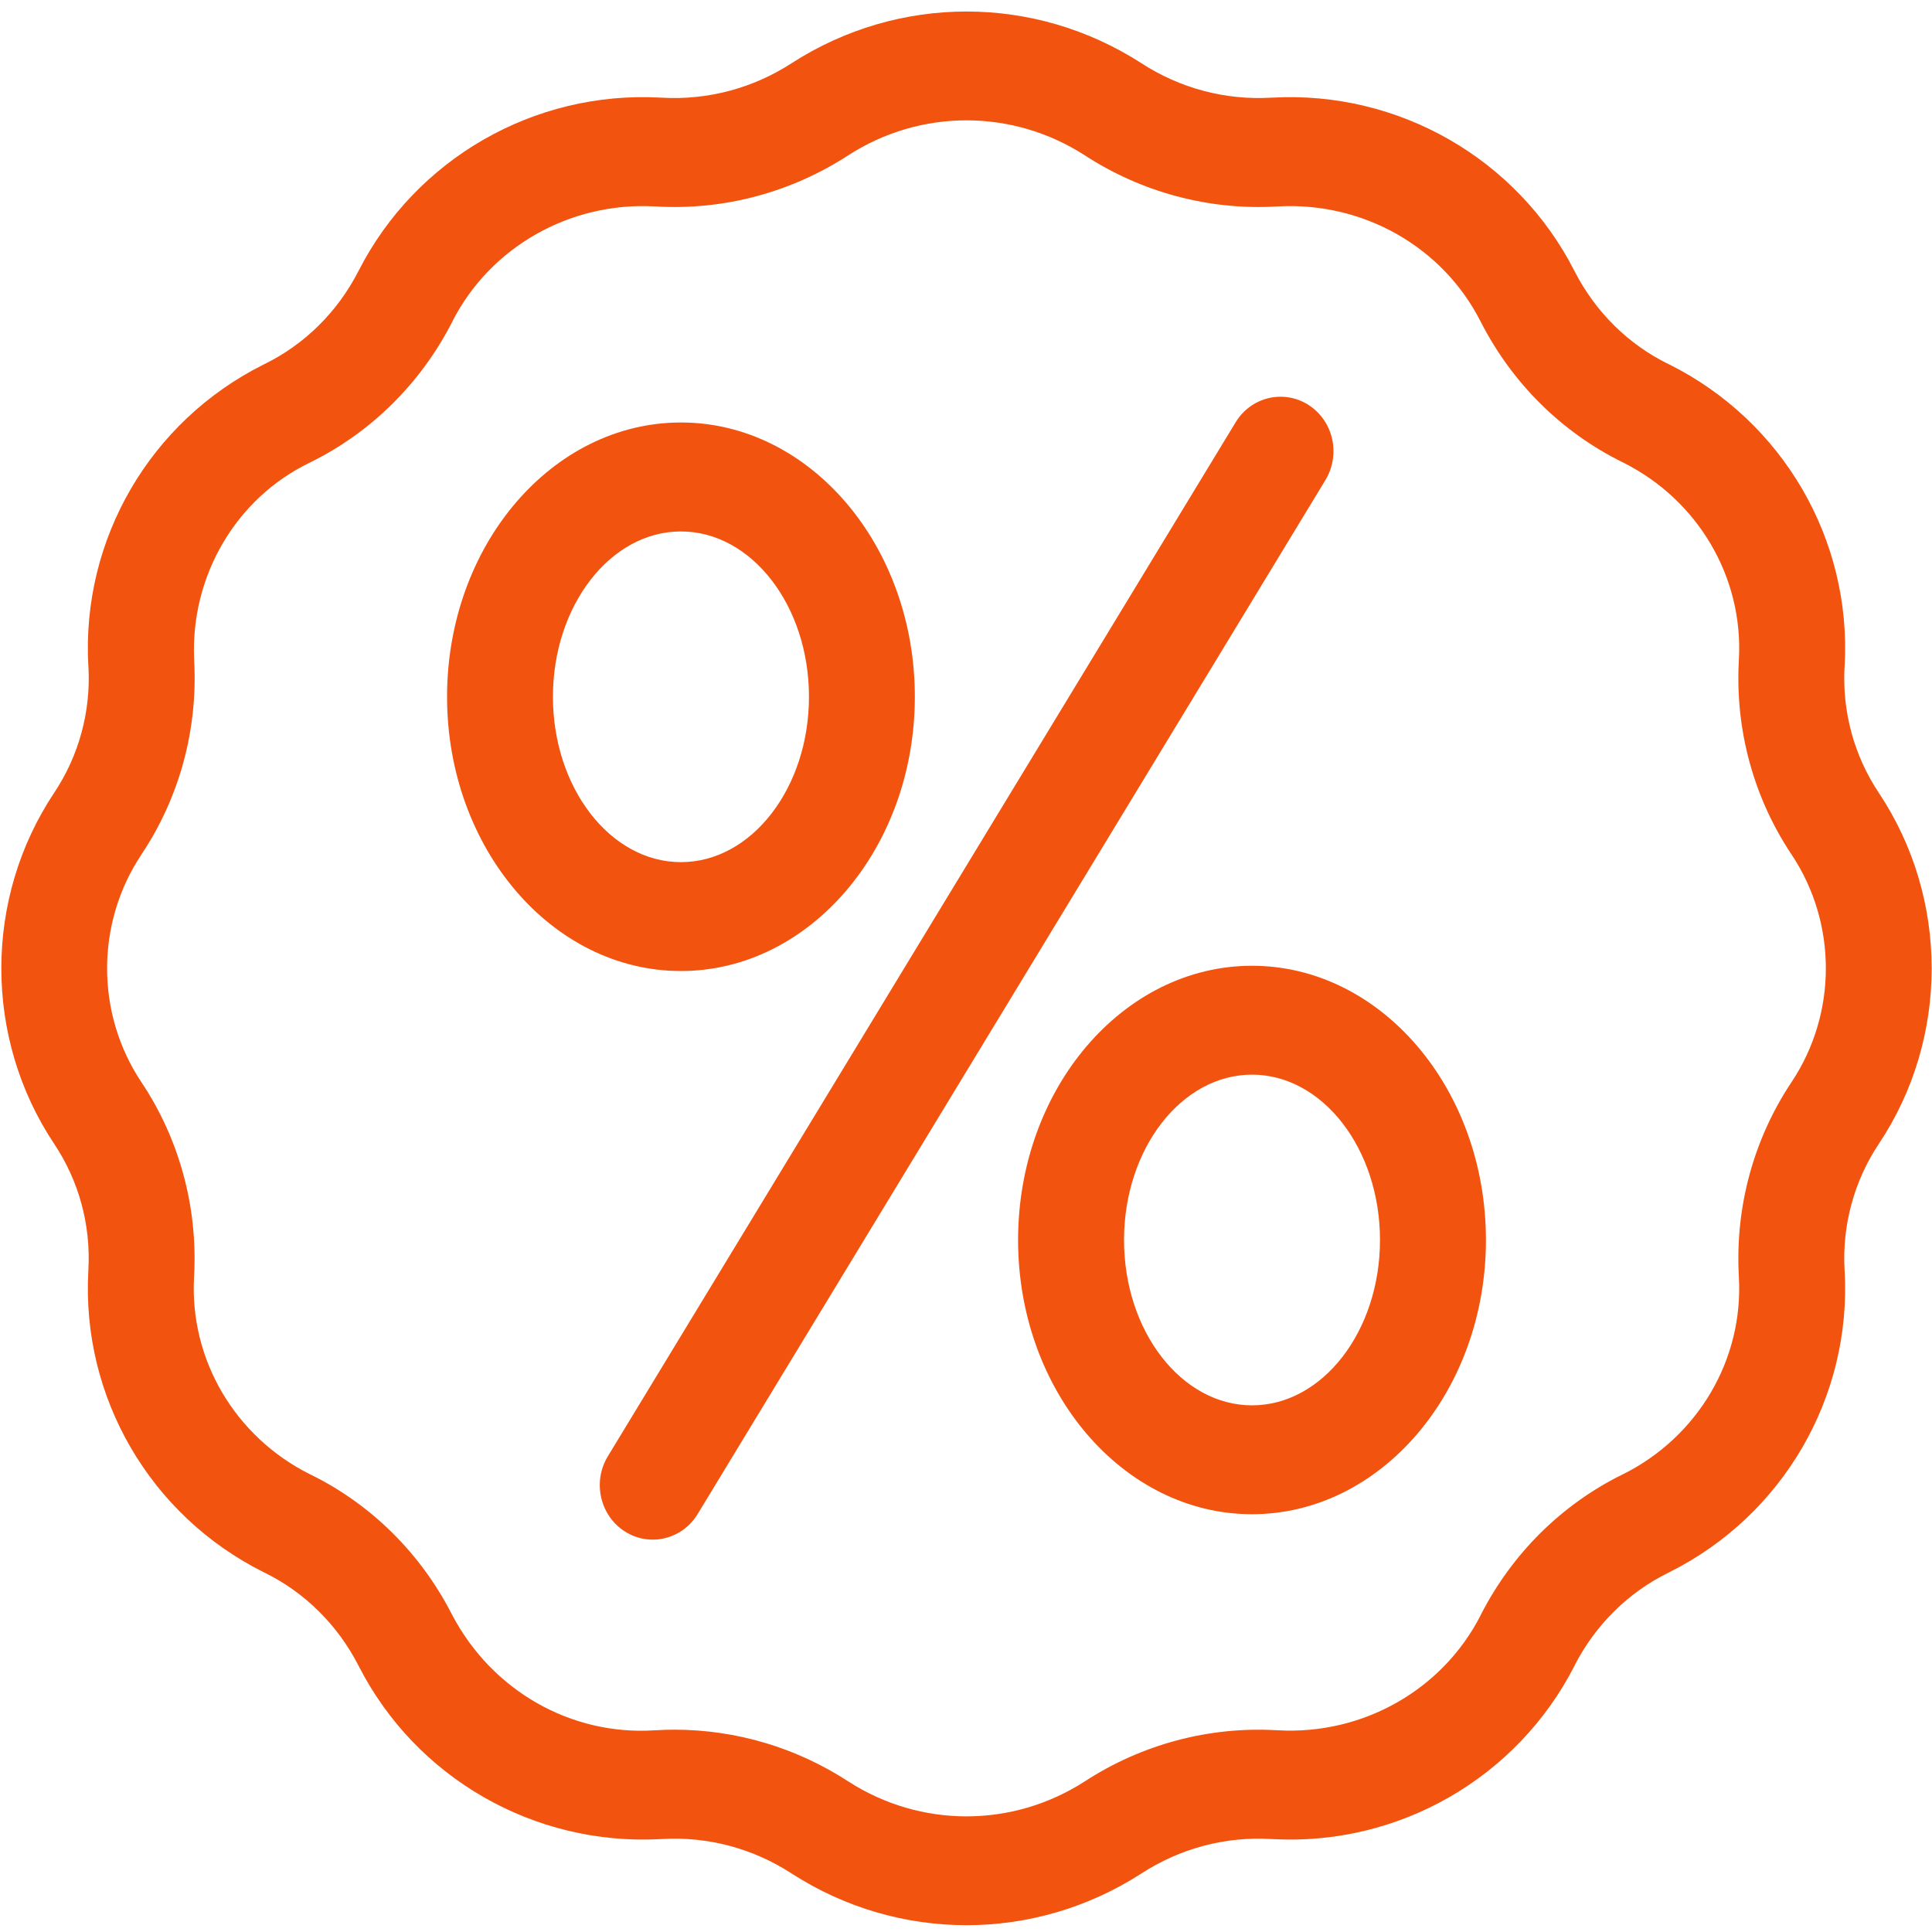 <svg width="25" height="25" viewBox="0 0 25 25" fill="none" xmlns="http://www.w3.org/2000/svg">
<path d="M1.144 16.422L1.143 16.446C1.052 18.08 1.942 19.61 3.411 20.344L3.426 20.351C3.944 20.606 4.368 21.026 4.636 21.548L4.642 21.559C5.382 23.008 6.912 23.886 8.544 23.798L8.568 23.797C9.16 23.762 9.748 23.919 10.248 24.246C11.63 25.134 13.383 25.134 14.765 24.246C15.266 23.919 15.853 23.762 16.445 23.797L16.47 23.798C18.099 23.887 19.631 23.008 20.373 21.557L20.376 21.549C20.645 21.026 21.07 20.605 21.59 20.35L21.602 20.344C23.07 19.61 23.961 18.08 23.87 16.446L23.868 16.423C23.838 15.848 23.994 15.278 24.311 14.803C25.224 13.434 25.224 11.628 24.311 10.258C23.994 9.783 23.838 9.214 23.868 8.639L23.87 8.615C23.961 6.981 23.07 5.451 21.601 4.716L21.587 4.71C21.07 4.456 20.647 4.038 20.379 3.517L20.371 3.502C19.631 2.053 18.099 1.175 16.47 1.263L16.445 1.264C15.853 1.298 15.266 1.142 14.765 0.815H14.765C13.383 -0.073 11.63 -0.073 10.248 0.815C9.747 1.141 9.16 1.298 8.568 1.264L8.543 1.263C6.914 1.174 5.382 2.053 4.642 3.501L4.636 3.512C4.368 4.035 3.944 4.455 3.425 4.71L3.411 4.717C1.942 5.45 1.052 6.981 1.143 8.615L1.145 8.637C1.175 9.213 1.019 9.782 0.702 10.257C-0.211 11.627 -0.211 13.433 0.702 14.803C1.019 15.277 1.175 15.847 1.144 16.422ZM1.83 11.057C2.32 10.324 2.56 9.446 2.513 8.558L2.512 8.534C2.464 7.451 3.055 6.446 4.009 5.986L4.021 5.98C4.803 5.594 5.444 4.96 5.849 4.17L5.855 4.157C6.347 3.194 7.377 2.611 8.47 2.671L8.495 2.672C9.37 2.722 10.238 2.49 10.979 2.008C11.913 1.407 13.099 1.407 14.034 2.008C14.774 2.49 15.643 2.722 16.518 2.672L16.542 2.671C17.641 2.612 18.666 3.194 19.156 4.155L19.165 4.172C19.569 4.96 20.21 5.594 20.991 5.979L21.003 5.985C21.972 6.469 22.561 7.47 22.501 8.534L22.5 8.559C22.453 9.447 22.693 10.325 23.183 11.058C23.775 11.946 23.774 13.116 23.182 14.003C22.693 14.736 22.453 15.615 22.5 16.503L22.501 16.527C22.561 17.591 21.972 18.592 21.003 19.076L20.992 19.081C20.209 19.467 19.567 20.103 19.163 20.893L19.158 20.904C18.666 21.866 17.638 22.45 16.542 22.39L16.518 22.389C15.643 22.339 14.774 22.571 14.034 23.053C13.099 23.654 11.913 23.654 10.979 23.053C10.306 22.614 9.524 22.382 8.727 22.382C8.65 22.382 8.572 22.384 8.495 22.389L8.47 22.39C7.391 22.46 6.37 21.88 5.854 20.902L5.847 20.889C5.444 20.101 4.804 19.467 4.022 19.082L4.009 19.076C3.04 18.591 2.452 17.591 2.511 16.527L2.512 16.502C2.559 15.614 2.319 14.735 1.829 14.002C1.238 13.115 1.238 11.945 1.83 11.058V11.057Z" fill="#F25410"/>
<path d="M8.084 19.816C8.405 20.022 8.828 19.921 9.028 19.591L17.148 6.217C17.28 6.003 17.291 5.733 17.176 5.509C17.061 5.285 16.837 5.141 16.591 5.134C16.345 5.126 16.113 5.254 15.985 5.471L7.865 18.845C7.665 19.175 7.763 19.61 8.084 19.816Z" fill="#F25410"/>
<path d="M8.811 12.565C10.48 12.565 11.838 10.973 11.838 9.016C11.838 7.059 10.48 5.467 8.811 5.467C7.142 5.467 5.785 7.059 5.785 9.016C5.785 10.973 7.142 12.565 8.811 12.565ZM8.811 6.877C9.725 6.877 10.468 7.837 10.468 9.016C10.468 10.196 9.725 11.156 8.811 11.156C7.898 11.156 7.155 10.195 7.155 9.016C7.155 7.837 7.898 6.877 8.811 6.877Z" fill="#F25410"/>
<path d="M13.174 16.046C13.174 18.003 14.532 19.594 16.201 19.594C17.87 19.594 19.228 18.002 19.228 16.046C19.228 14.089 17.87 12.497 16.201 12.497C14.532 12.497 13.174 14.088 13.174 16.046ZM17.857 16.046C17.857 17.225 17.114 18.185 16.201 18.185C15.288 18.185 14.545 17.225 14.545 16.046C14.545 14.866 15.288 13.906 16.201 13.906C17.114 13.906 17.857 14.865 17.857 16.046Z" fill="#F25410"/>
</svg>

